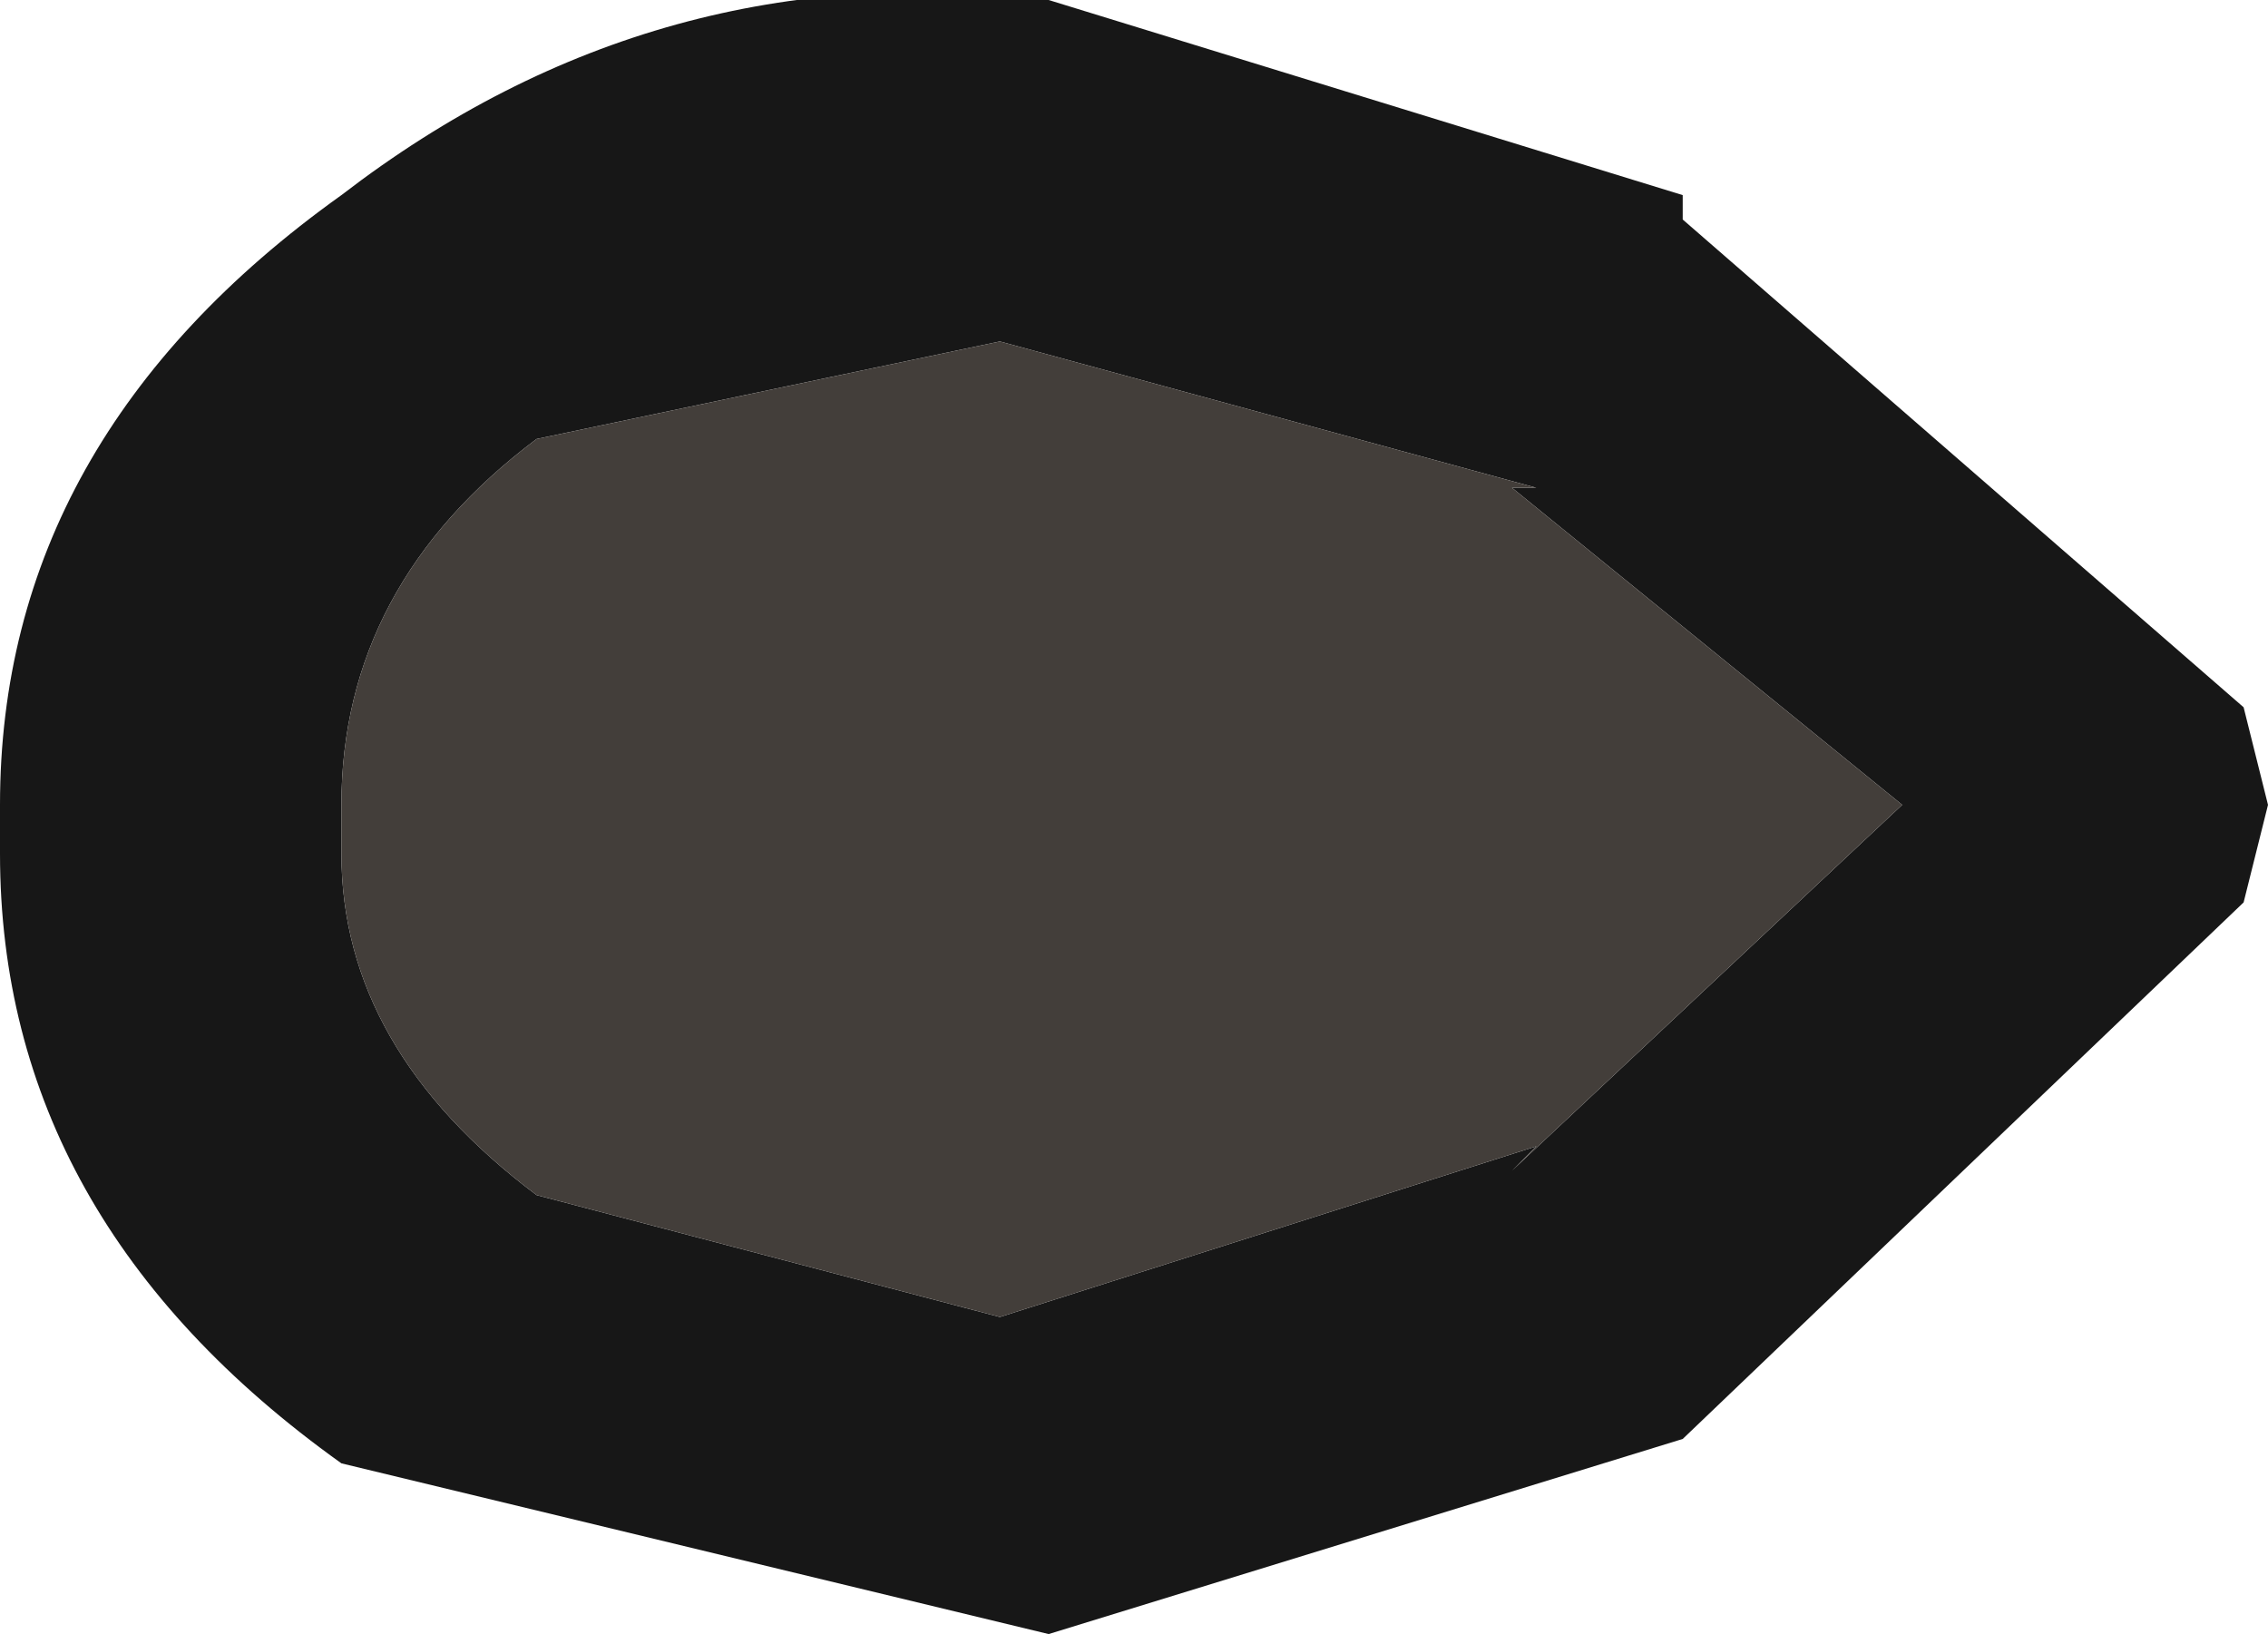 <?xml version="1.0" encoding="UTF-8" standalone="no"?>
<svg xmlns:ffdec="https://www.free-decompiler.com/flash" xmlns:xlink="http://www.w3.org/1999/xlink" ffdec:objectType="shape" height="3.35px" width="4.65px" xmlns="http://www.w3.org/2000/svg">
  <g transform="matrix(1.0, 0.0, 0.0, 1.0, 2.3, 1.7)">
    <path d="M-2.3 -0.05 Q-2.3 -0.8 -1.6 -1.3 -0.95 -1.8 -0.15 -1.7 L1.15 -1.3 1.15 -1.25 2.3 -0.25 2.35 -0.05 2.3 0.15 1.15 1.25 -0.15 1.65 -1.6 1.3 Q-2.3 0.8 -2.3 0.05 L-2.3 -0.05 M-1.6 0.05 Q-1.6 0.45 -1.2 0.75 L-0.25 1.0 0.85 0.65 0.8 0.7 1.6 -0.05 0.8 -0.7 0.85 -0.7 -0.25 -1.0 -1.2 -0.8 Q-1.6 -0.5 -1.6 -0.05 L-1.6 0.05" fill="#171717" fill-rule="evenodd" stroke="none"/>
    <path d="M-1.6 0.05 L-1.6 -0.05 Q-1.6 -0.5 -1.2 -0.8 L-0.25 -1.0 0.85 -0.7 0.8 -0.7 1.6 -0.05 0.8 0.7 0.85 0.65 -0.25 1.0 -1.2 0.75 Q-1.6 0.45 -1.6 0.05" fill="#433e3a" fill-rule="evenodd" stroke="none"/>
  </g>
</svg>

